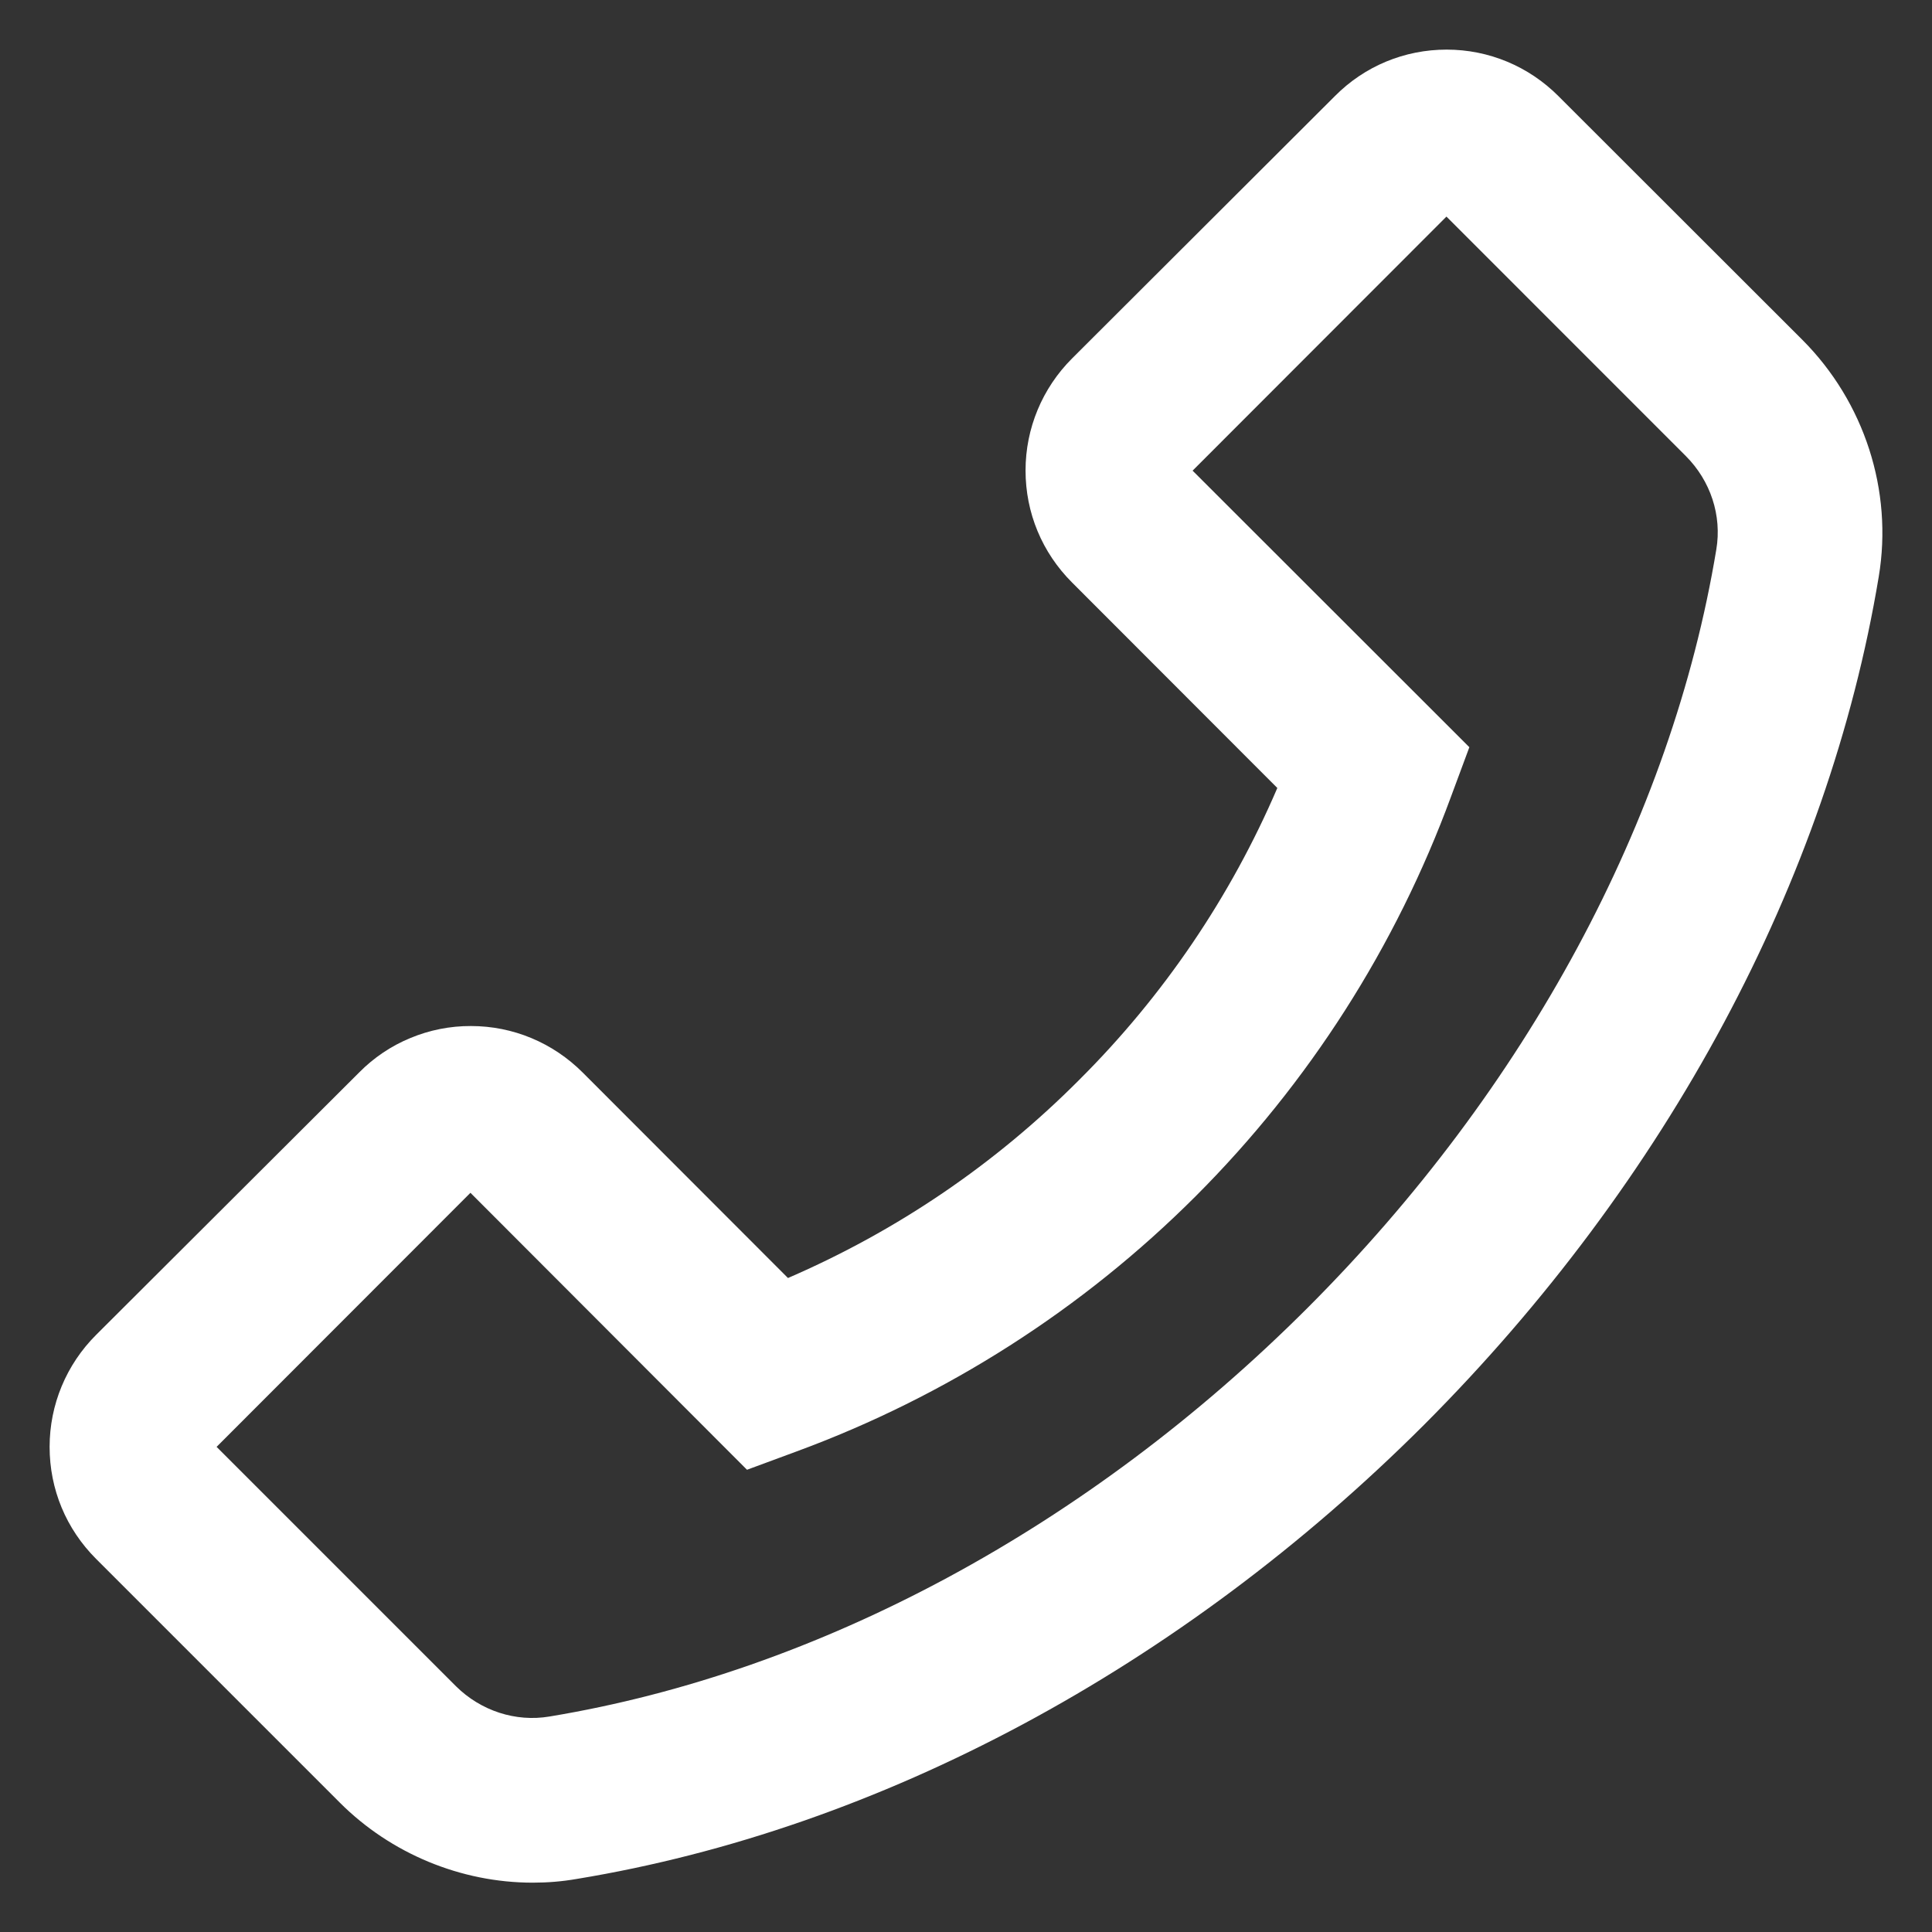 <svg width="28" height="28" viewBox="0 0 28 28" fill="none" xmlns="http://www.w3.org/2000/svg">
<rect x="0" y="0" width="28" height="28" fill="#333333" stroke="none"/>
<path d="M26.122 4.926L22.586 1.393C22.155 0.961 21.577 0.719 20.966 0.719C20.355 0.719 19.777 0.958 19.346 1.393L15.537 5.195C15.106 5.626 14.863 6.207 14.863 6.818C14.863 7.432 15.102 8.007 15.537 8.442L18.512 11.42C17.835 12.999 16.861 14.434 15.644 15.647C14.425 16.872 13.001 17.838 11.42 18.522L8.445 15.544C8.013 15.112 7.436 14.87 6.825 14.87C6.523 14.869 6.225 14.928 5.947 15.044C5.668 15.159 5.416 15.329 5.204 15.544L1.393 19.346C0.961 19.777 0.719 20.358 0.719 20.969C0.719 21.584 0.958 22.158 1.393 22.593L4.926 26.126C5.663 26.863 6.679 27.285 7.721 27.285C7.937 27.285 8.146 27.268 8.359 27.231C12.755 26.508 17.118 24.167 20.641 20.647C24.16 17.121 26.498 12.758 27.228 8.359C27.437 7.11 27.019 5.825 26.122 4.926ZM24.874 7.964C24.227 11.878 22.122 15.783 18.951 18.954C15.78 22.125 11.878 24.23 7.964 24.877C7.472 24.96 6.968 24.794 6.609 24.439L3.139 20.969L6.818 17.287L10.796 21.271L10.826 21.301L11.543 21.036C13.717 20.236 15.692 18.973 17.33 17.335C18.968 15.696 20.23 13.721 21.029 11.546L21.295 10.829L17.284 6.821L20.963 3.139L24.432 6.609C24.791 6.968 24.957 7.472 24.874 7.964Z" fill="white"/>
</svg>
